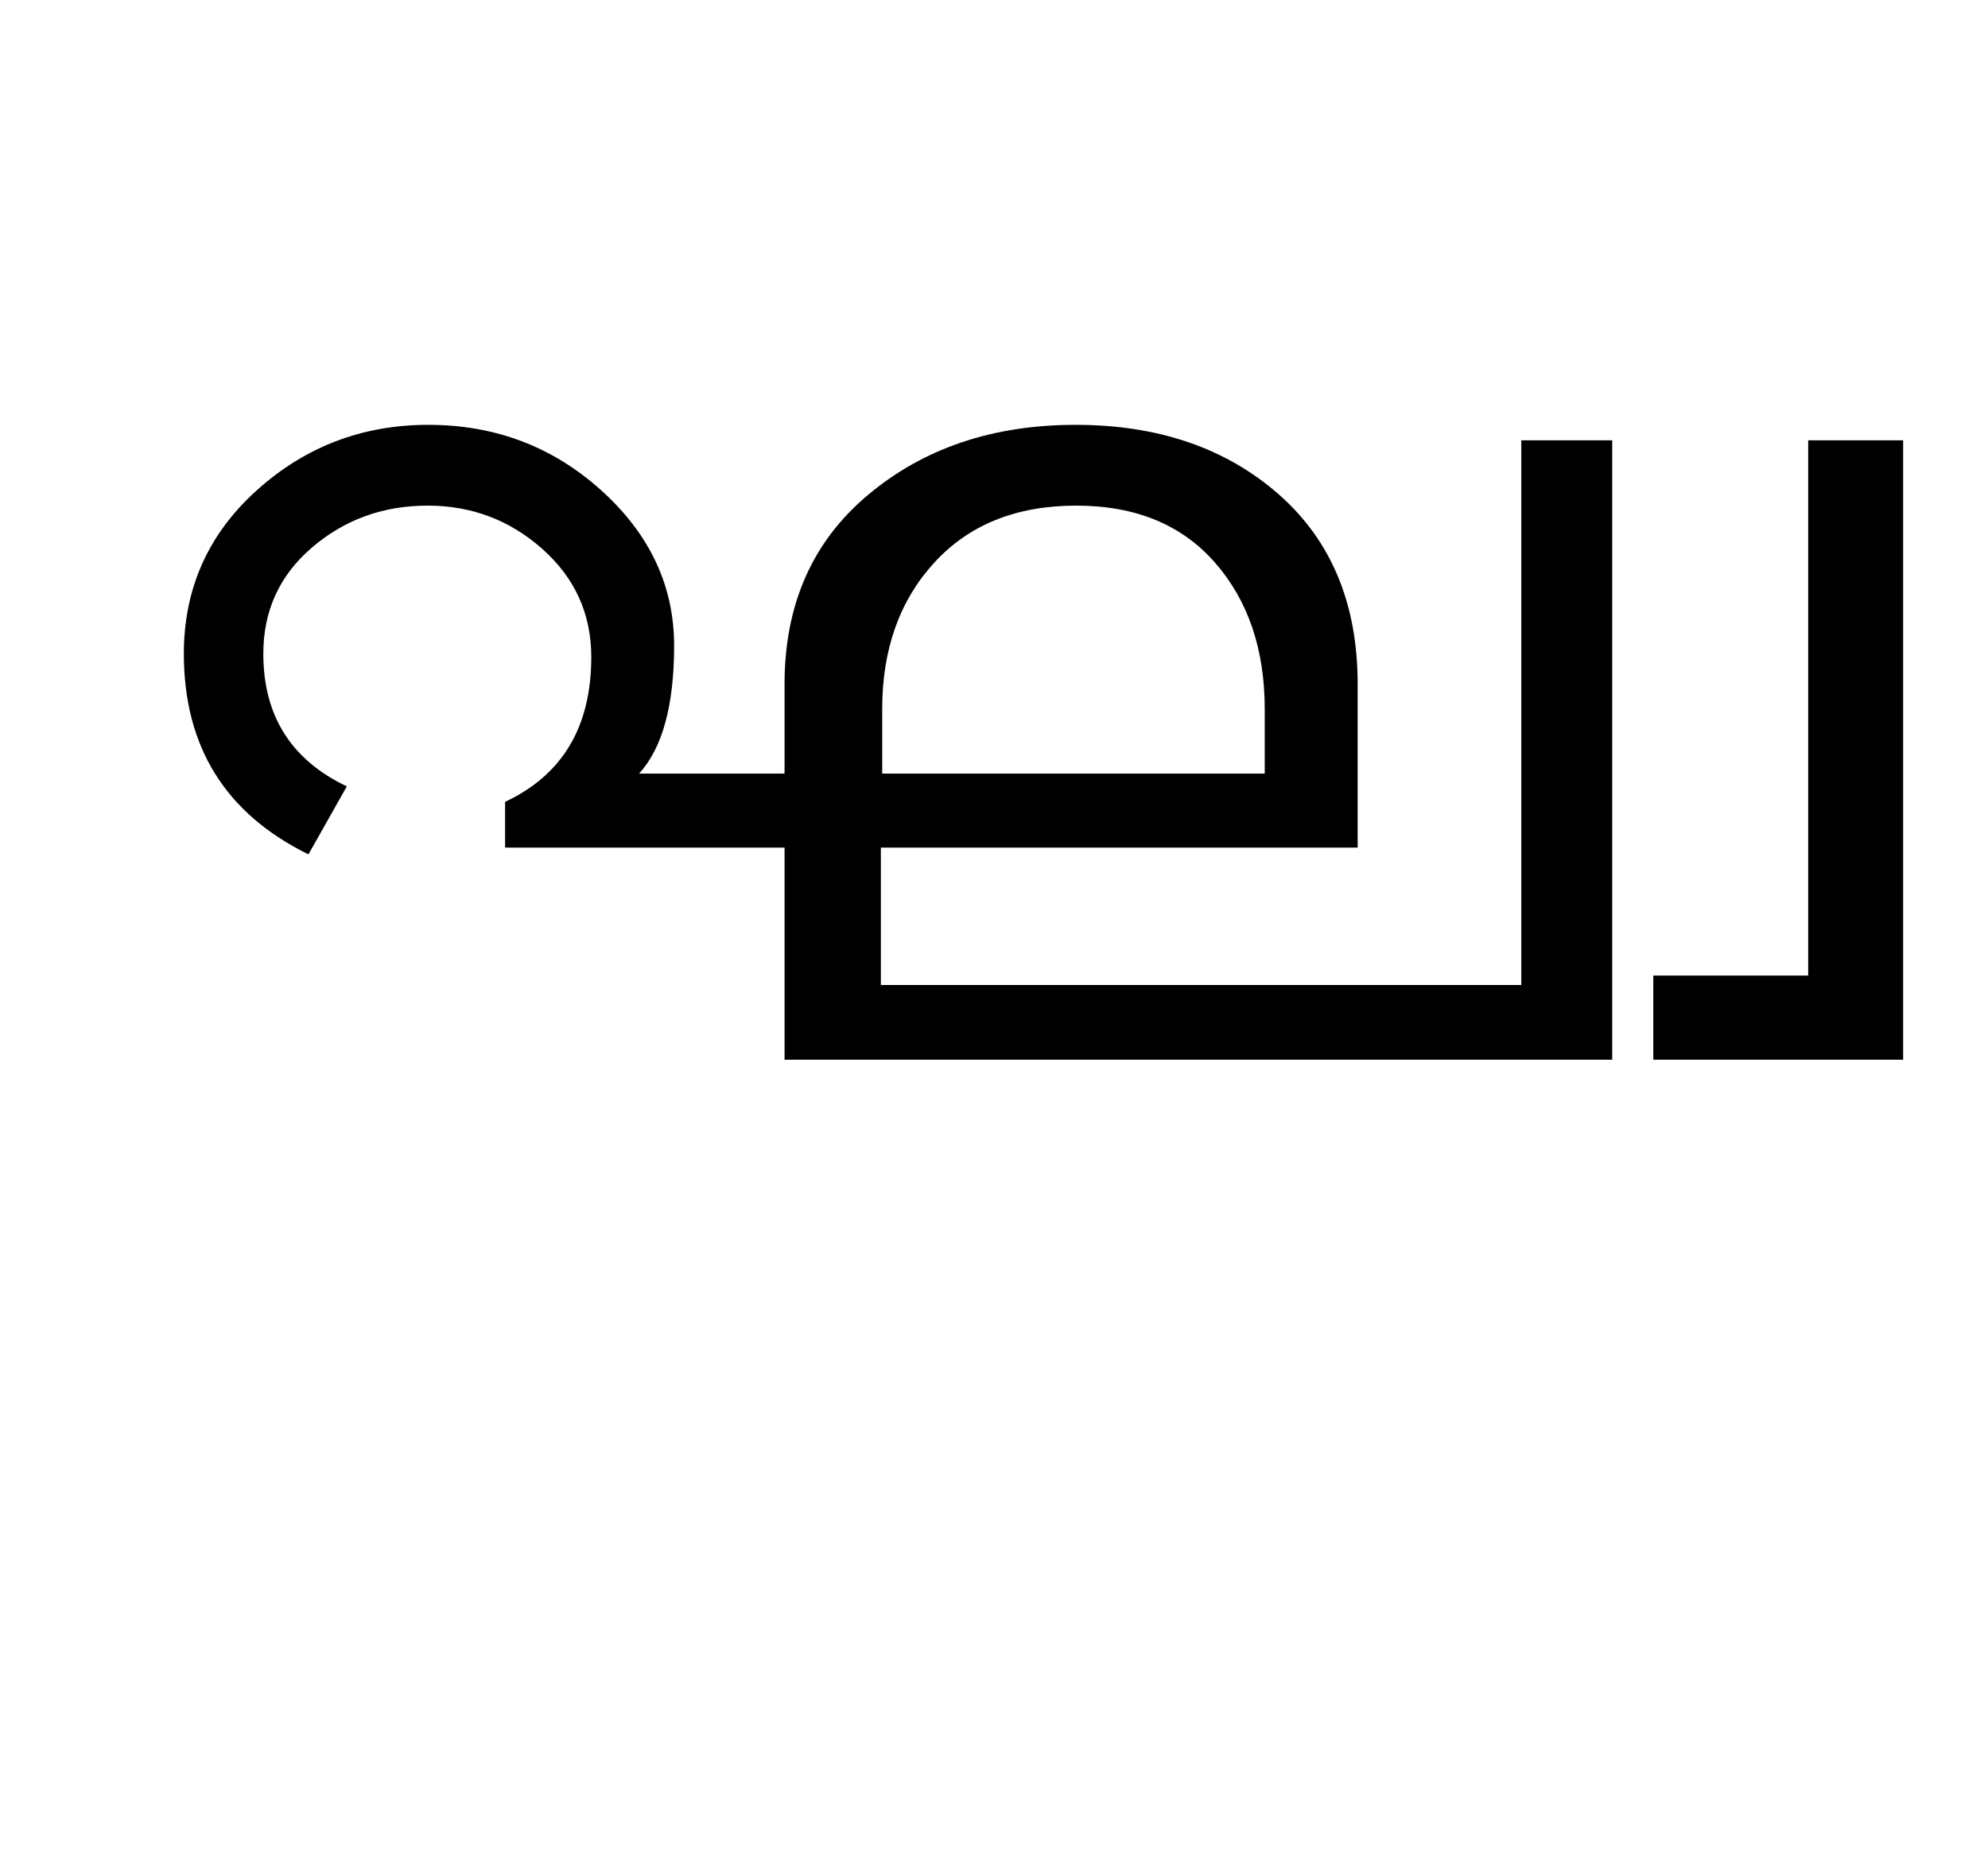 <?xml version="1.0" encoding="UTF-8"?>
<svg xmlns="http://www.w3.org/2000/svg" xmlns:xlink="http://www.w3.org/1999/xlink" width="369pt" height="347.75pt" viewBox="0 0 369 347.75" version="1.1">
<defs>
<g>
<symbol overflow="visible" id="glyph0-0">
<path style="stroke:none;" d="M 5.625 -0.125 L 5.625 -139.875 L 75.75 -139.875 L 75.75 -0.125 Z M 12.75 -6.875 L 69 -6.875 L 69 -132.875 L 12.75 -132.875 Z M 12.75 -6.875 "/>
</symbol>
<symbol overflow="visible" id="glyph0-1">
<path style="stroke:none;" d="M 129.625 -39.375 C 129.625 -39.375 112.332 -39.375 77.75 -39.375 L 77.75 -47.875 C 88.414 -52.875 93.75 -61.832 93.75 -74.75 C 93.75 -82.75 90.727 -89.438 84.688 -94.812 C 78.645 -100.188 71.539 -102.875 63.375 -102.875 C 55.125 -102.875 47.977 -100.289 41.938 -95.125 C 35.895 -89.957 32.875 -83.375 32.875 -75.375 C 32.875 -63.875 38.039 -55.664 48.375 -50.75 L 41.25 -38.125 C 25.832 -45.707 18.125 -58.125 18.125 -75.375 C 18.125 -87.457 22.625 -97.562 31.625 -105.688 C 40.625 -113.812 51.25 -117.875 63.5 -117.875 C 75.914 -117.875 86.625 -113.812 95.625 -105.688 C 104.625 -97.562 109.125 -87.957 109.125 -76.875 C 109.125 -65.789 106.957 -57.875 102.625 -53.125 L 129.625 -53.125 L 129.625 -69.75 C 129.625 -84.5 134.789 -96.207 145.125 -104.875 C 155.457 -113.539 168.289 -117.875 183.625 -117.875 C 198.957 -117.875 211.52 -113.582 221.312 -105 C 231.102 -96.414 236 -84.664 236 -69.75 L 236 -39.375 L 147.5 -39.375 L 147.5 -13.875 L 266.375 -13.875 L 266.375 -115 L 283.25 -115 L 283.25 0 L 129.625 0 Z M 218.75 -53.125 L 218.75 -65.125 C 218.75 -76.207 215.664 -85.27 209.5 -92.312 C 203.332 -99.352 194.75 -102.875 183.75 -102.875 C 172.664 -102.875 163.895 -99.352 157.438 -92.312 C 150.977 -85.27 147.75 -76.207 147.75 -65.125 L 147.75 -53.125 Z M 218.75 -53.125 "/>
</symbol>
<symbol overflow="visible" id="glyph0-2">
<path style="stroke:none;" d="M 53.75 0 L 7.375 0 L 7.375 -15.625 L 36.125 -15.625 L 36.125 -115 L 53.75 -115 Z M 53.75 0 "/>
</symbol>
</g>
</defs>
<g id="surface1">
<rect x="0" y="0" width="369" height="347.75" style="fill:rgb(100%,100%,100%);fill-opacity:1;stroke:none;"/>
<g style="fill:rgb(0%,0%,0%);fill-opacity:1;">
  <use xlink:href="#glyph0-1" x="16" y="196.75"/>
  <use xlink:href="#glyph0-2" x="299.5" y="196.75"/>
</g>
</g>
</svg>
